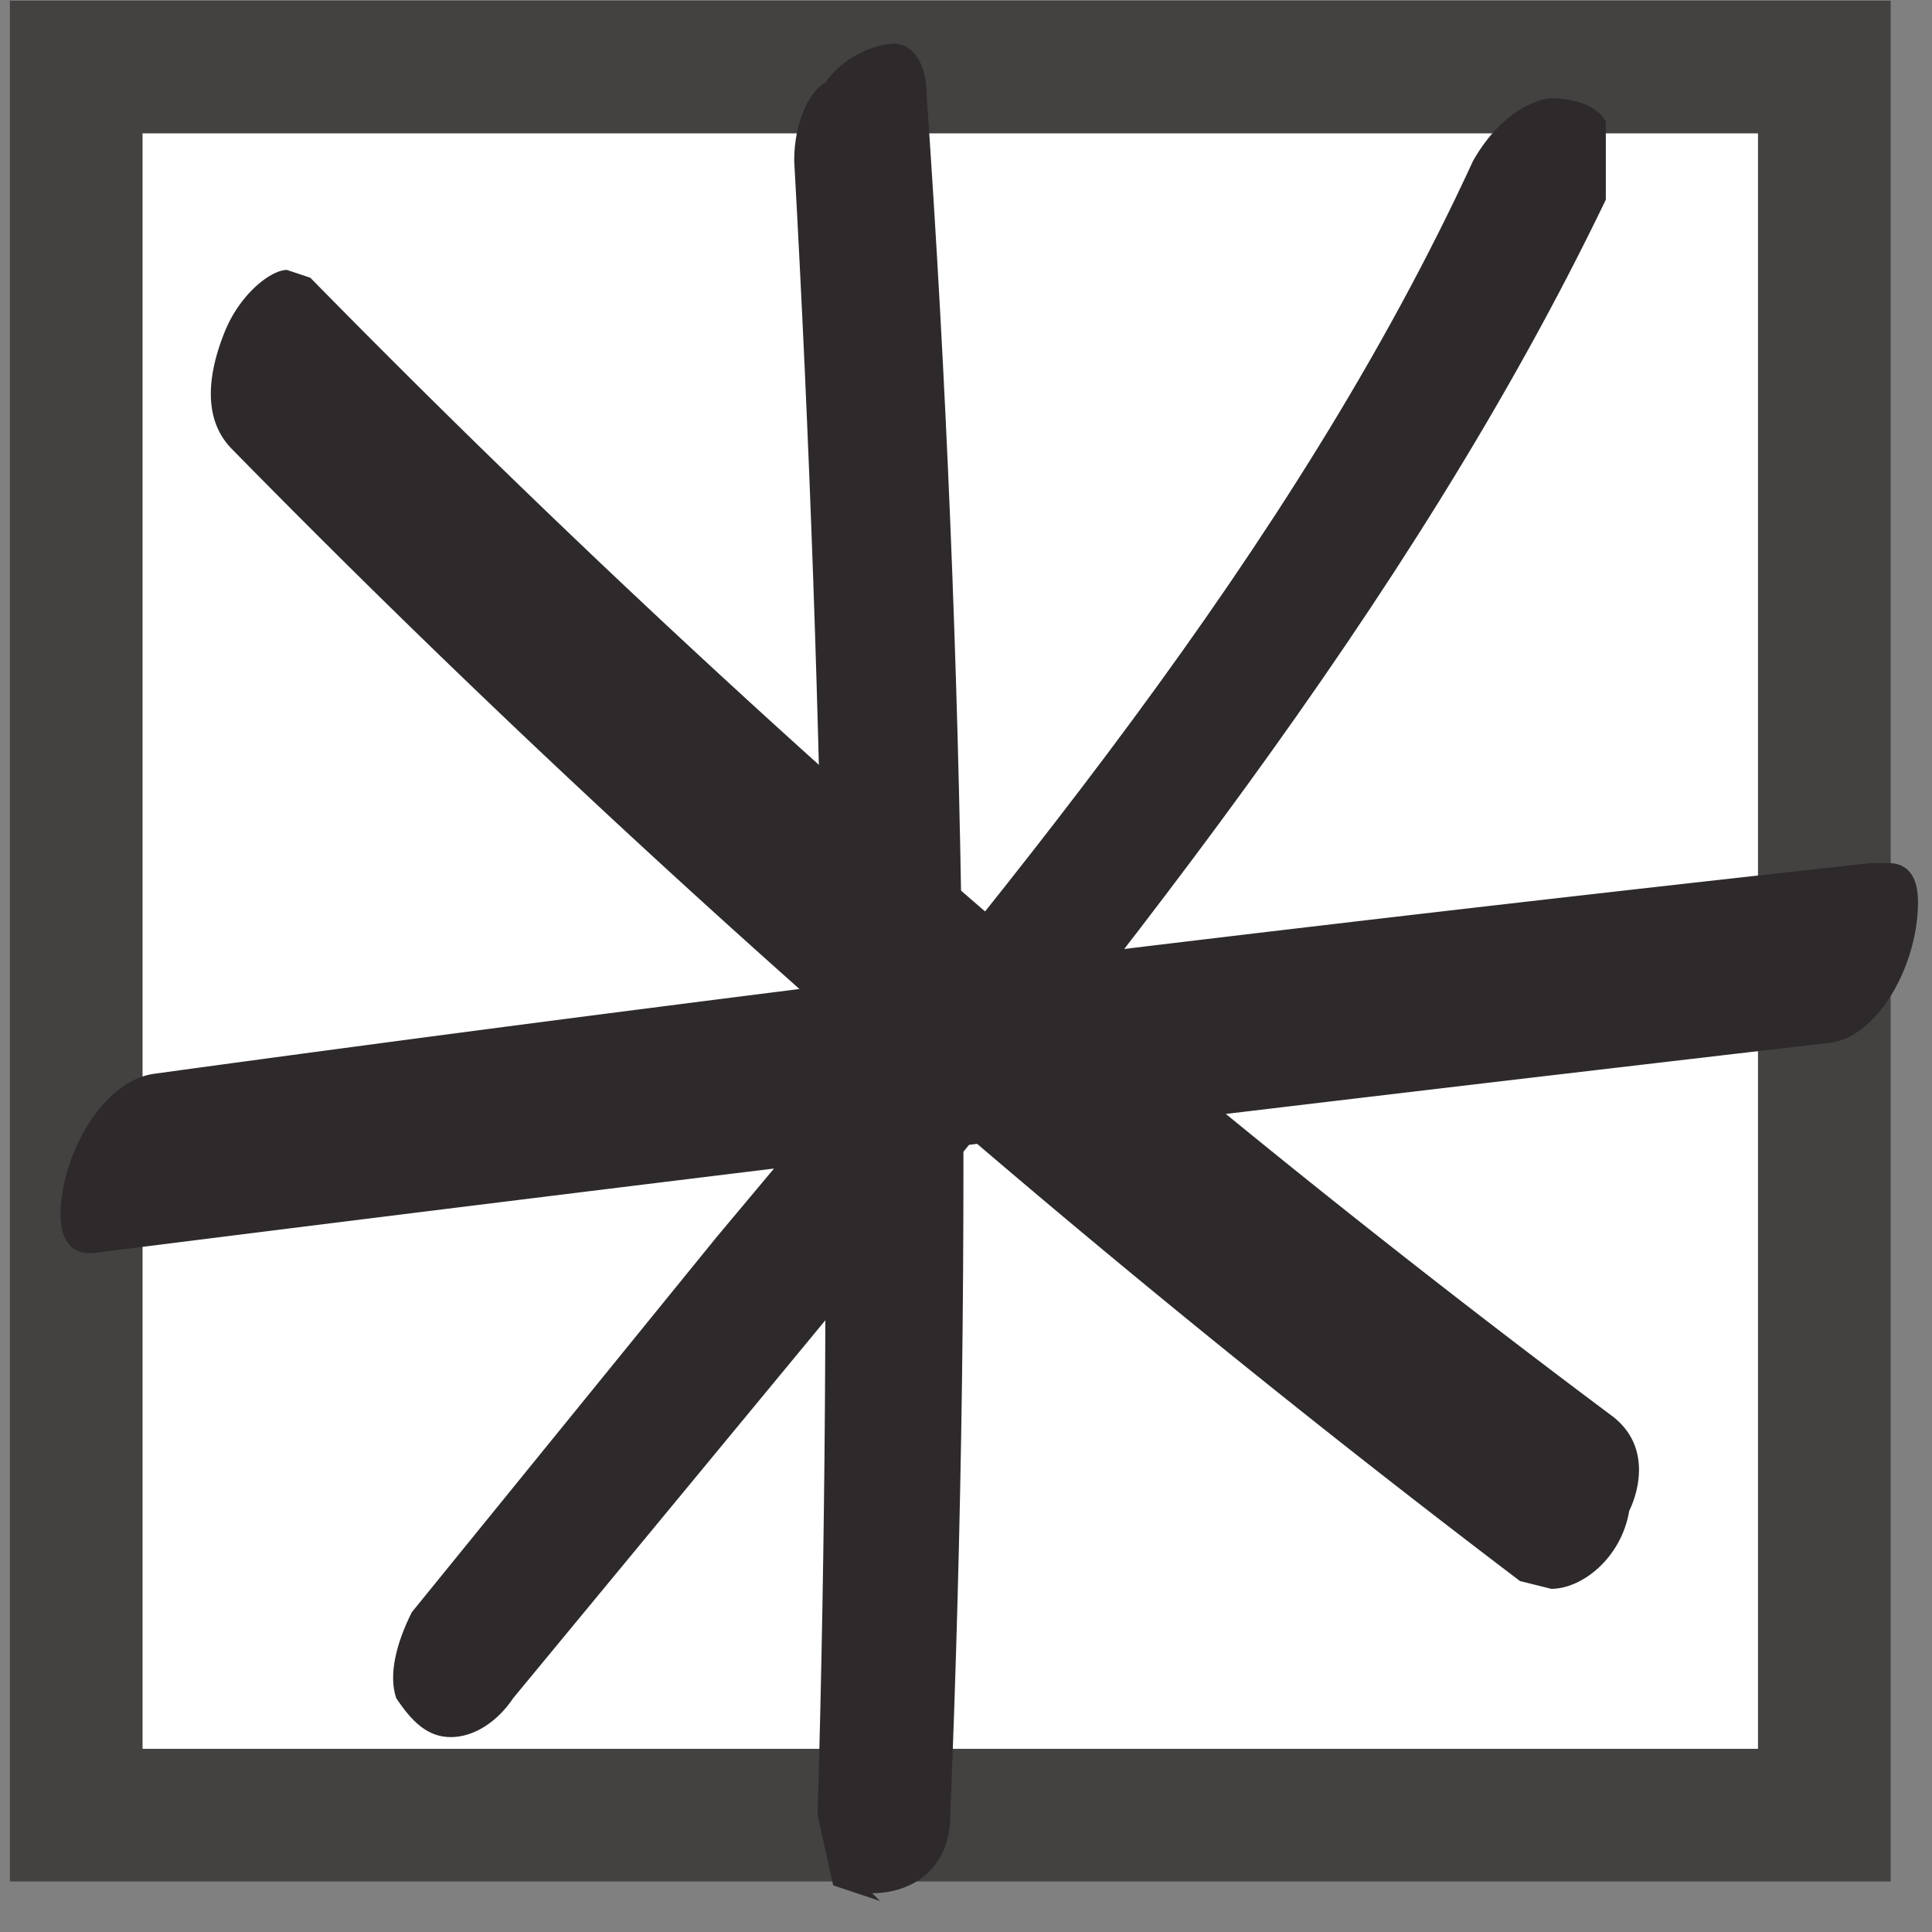 <svg viewBox="0.5 -6 33 33" xmlns="http://www.w3.org/2000/svg">
    <rect x="0.5" y="-6" width="33" height="33" fill="#808080" stroke="none"/>
    <defs>
        <clipPath clipPathUnits="userSpaceOnUse" id="pb">
            <path d="M31.5 420.5h27v26.3h-27z"/>
        </clipPath>
    </defs>
    <g clip-path="url(#pb)" transform="matrix(1.333, 0, 0, -1.333, -42.987, 587.93)">
        <path d="M56 422.3H33.6v22.4H56z" fill="white" stroke="#444141" stroke-width="1.7" stroke-miterlimit="10"/>
        <path d="M52.5 425.2l-.4.1c-5.8 4.4-11.4 9.3-16.5 14.5-.4.4-.3 1-.1 1.5.2.5.6.8.8.8l.3-.1a145 145 0 0116.7-14.6c.5-.4.3-1 .2-1.2-.1-.6-.6-1-1-1"
              fill="#2e2a2b"/>
        <path d="M38.4 423.3c-.3 0-.5.2-.7.5-.1.3 0 .7.2 1.1l3.9 4.8c3.6 4.3 7.4 8.8 9.7 13.8.4.7.9.8 1 .8.3 0 .6-.1.7-.3v-1c-2.5-5.2-6.4-10-10.2-14.6l-3.8-4.6c-.2-.3-.5-.5-.8-.5"
              fill="#2e2a2b"/>
        <path d="M43.9 421.2l-.6.2-.2.9c.2 7 .1 14-.3 21.2 0 .5.2.9.4 1 .2.3.6.5.9.5 0 0 .4 0 .4-.7.5-7.2.6-14.6.3-22 0-.7-.5-1-1-1"
              fill="#2e2a2b"/>
        <path d="M33.8 429.5c-.1 0-.4 0-.4.5 0 .7.5 1.7 1.2 1.8 7.3 1 14.7 1.9 22 2.7h.2c.1 0 .4 0 .4-.5 0-.8-.5-1.7-1.1-1.8a2247 2247 0 01-22.3-2.7"
              fill="#2e2a2b"/>
    </g>
</svg>
